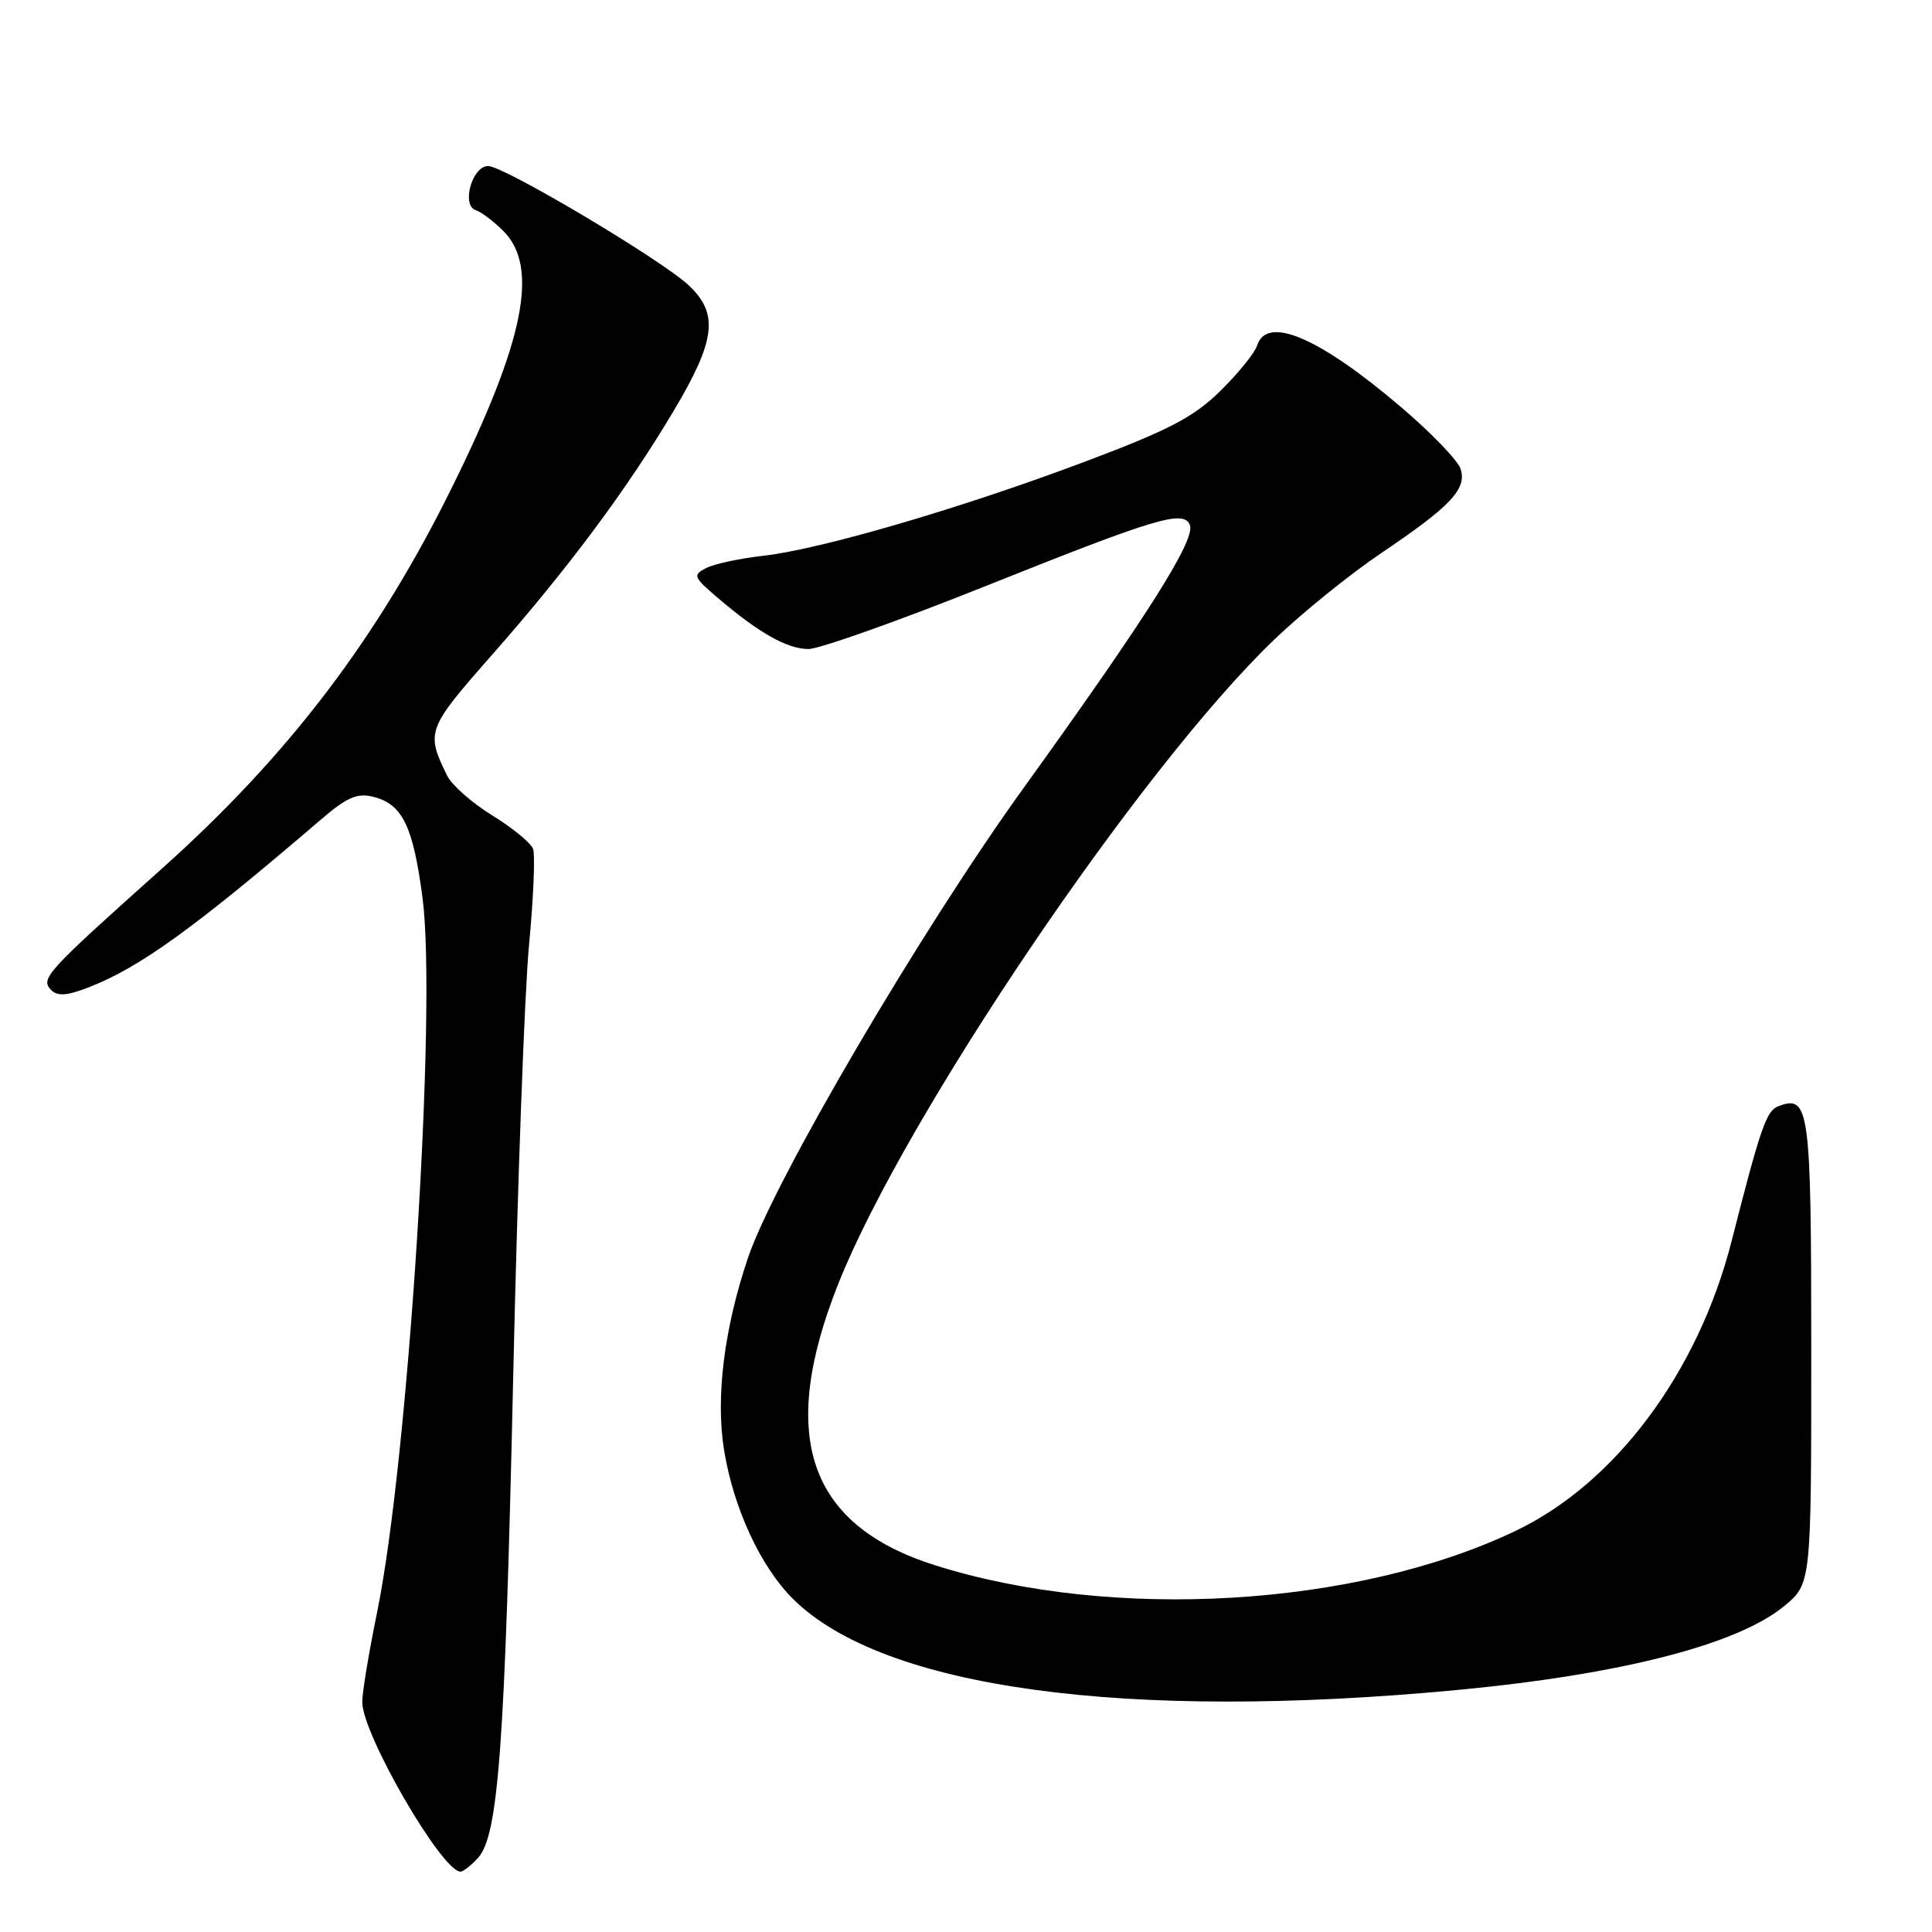 <?xml version="1.0" encoding="UTF-8" standalone="no"?>
<!DOCTYPE svg PUBLIC "-//W3C//DTD SVG 1.1//EN" "http://www.w3.org/Graphics/SVG/1.1/DTD/svg11.dtd" >
<svg xmlns="http://www.w3.org/2000/svg" xmlns:xlink="http://www.w3.org/1999/xlink" version="1.1" viewBox="0 0 256 256">
 <g >
 <path fill="currentColor"
d=" M 63.35 246.17 C 66.04 243.19 66.91 231.35 68.00 182.50 C 68.56 157.20 69.51 131.42 70.10 125.20 C 70.69 118.99 70.93 113.26 70.63 112.47 C 70.32 111.68 67.89 109.68 65.22 108.04 C 62.55 106.40 59.86 104.03 59.25 102.78 C 56.41 97.01 56.56 96.58 65.11 86.87 C 75.24 75.37 83.01 64.94 89.23 54.50 C 94.85 45.08 95.27 41.56 91.25 37.80 C 87.60 34.39 66.77 22.00 64.68 22.00 C 62.56 22.00 61.10 27.20 63.04 27.85 C 63.78 28.09 65.42 29.33 66.69 30.60 C 71.45 35.36 69.51 45.10 59.93 64.50 C 50.02 84.60 38.23 100.09 21.45 115.10 C 6.00 128.92 5.29 129.69 6.81 131.21 C 7.64 132.04 8.96 131.93 11.87 130.78 C 18.59 128.15 25.88 122.87 42.39 108.71 C 45.97 105.63 47.31 105.04 49.46 105.58 C 53.33 106.55 54.74 109.46 55.99 119.00 C 57.91 133.70 54.10 193.59 49.95 213.73 C 48.88 218.95 48.00 224.26 48.00 225.53 C 48.00 229.78 58.55 248.00 61.02 248.00 C 61.39 248.00 62.43 247.18 63.35 246.17 Z  M 193.00 223.94 C 214.74 221.89 230.20 217.93 236.41 212.82 C 240.00 209.85 240.00 209.85 240.00 179.05 C 240.00 146.75 239.76 145.00 235.62 146.59 C 234.05 147.20 233.29 149.37 229.44 164.48 C 225.00 181.86 214.03 196.56 200.80 202.86 C 179.66 212.94 147.43 214.84 123.91 207.41 C 107.09 202.10 103.03 190.32 111.08 170.10 C 119.91 147.90 151.08 101.82 168.77 84.82 C 172.47 81.26 178.88 76.08 183.00 73.30 C 192.22 67.09 194.39 64.80 193.54 62.14 C 193.19 61.03 189.67 57.37 185.70 53.99 C 174.83 44.71 167.86 41.72 166.57 45.79 C 166.25 46.78 164.06 49.49 161.69 51.81 C 158.18 55.26 154.94 56.96 143.95 61.10 C 127.55 67.29 108.79 72.78 101.17 73.64 C 98.05 73.99 94.63 74.72 93.57 75.27 C 91.77 76.20 91.87 76.45 95.07 79.19 C 100.55 83.87 104.31 85.99 107.12 86.00 C 108.56 86.00 119.14 82.24 130.62 77.65 C 153.34 68.56 156.87 67.51 157.67 69.59 C 158.42 71.54 151.96 81.75 135.71 104.30 C 122.02 123.28 102.54 156.49 99.10 166.70 C 95.95 176.06 94.82 185.13 95.93 192.07 C 97.18 199.83 100.77 207.59 105.09 211.88 C 117.02 223.70 149.03 228.09 193.00 223.94 Z "/>
</g>
</svg>